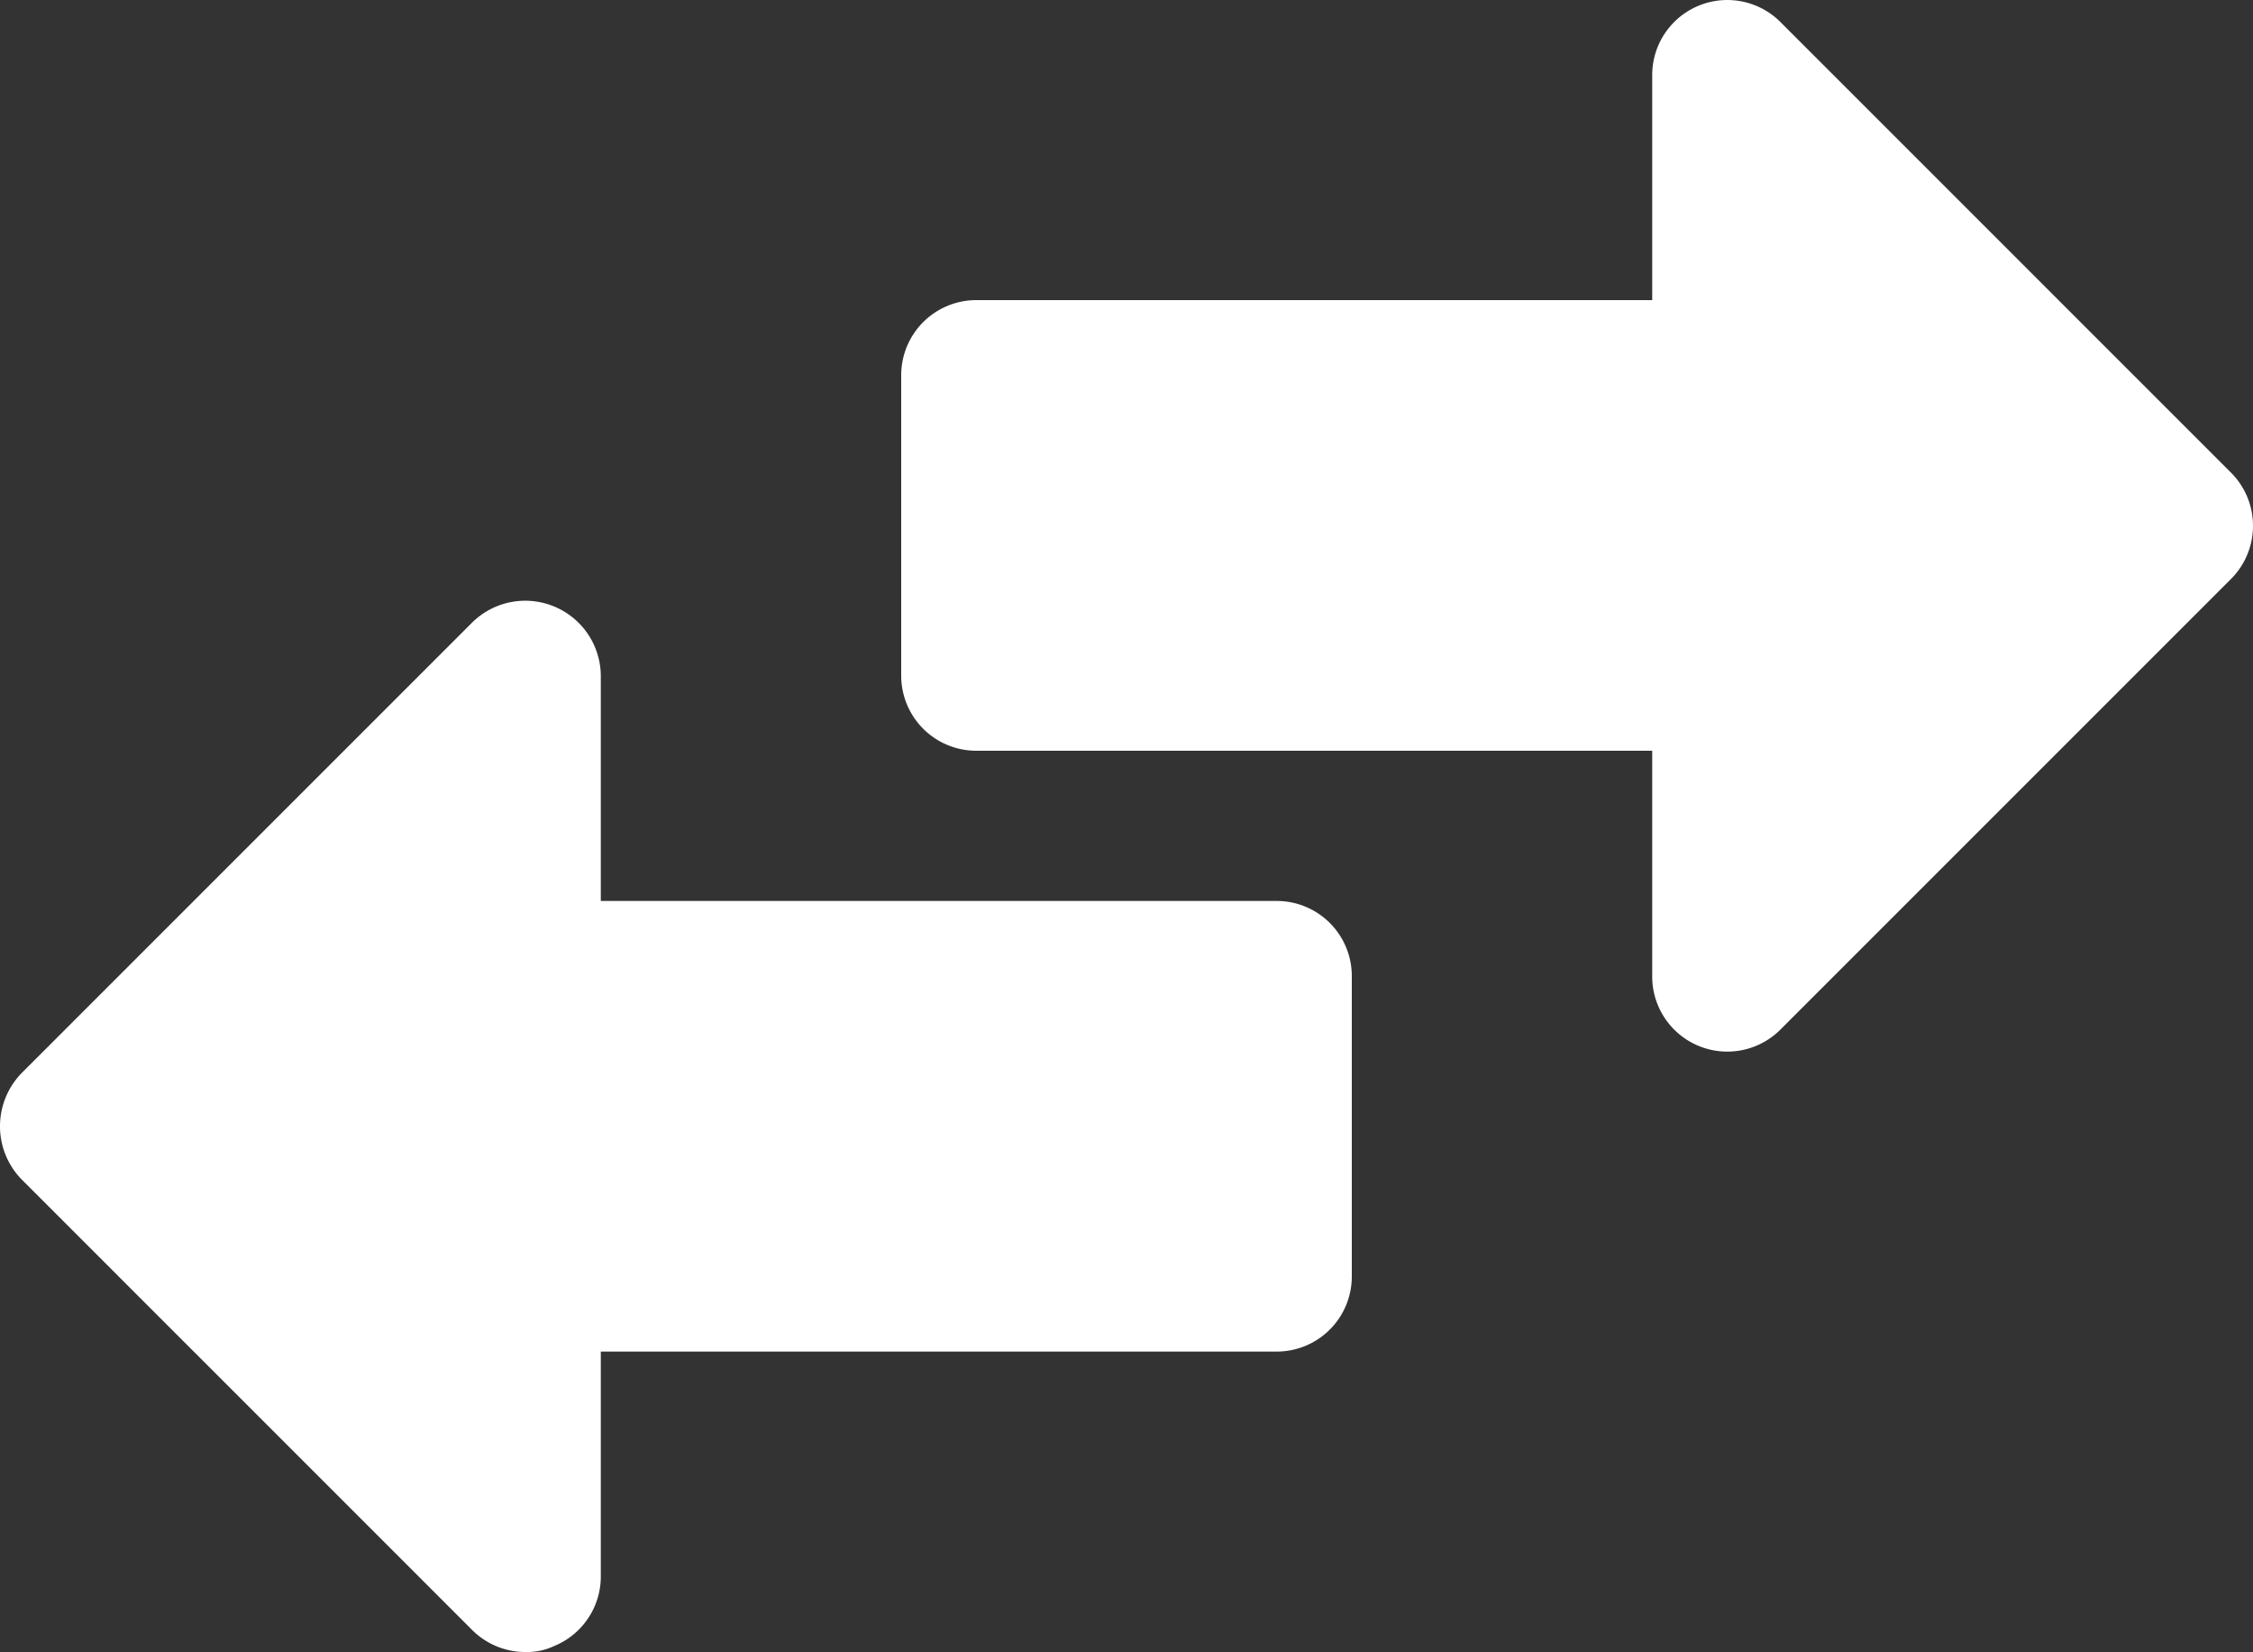 <svg xmlns="http://www.w3.org/2000/svg" width="30" height="21.996" viewBox="0 0 30 21.996">
  <rect x="0" y="0" width="30" height="21.996" fill="#333333" stroke="none"/>
  <g id="Layer_24" data-name="Layer 24" transform="translate(-1 -5.004)">
    <path id="Path_1" data-name="Path 1" d="M31,12a1,1,0,0,1-.29.71l-6,6A1,1,0,0,1,23,18V15H14a1,1,0,0,1-1-1V10a1,1,0,0,1,1-1h9V6a1,1,0,0,1,1.71-.7l6,6A1,1,0,0,1,31,12ZM18,17H9V14a1.006,1.006,0,0,0-1.71-.71l-6,6a1.014,1.014,0,0,0,0,1.42l6,6A1,1,0,0,0,8,27a.84.84,0,0,0,.38-.08A1,1,0,0,0,9,26V23h9a1,1,0,0,0,1-1V18A1,1,0,0,0,18,17Z" fill="#fff"/>
  </g>
</svg>
